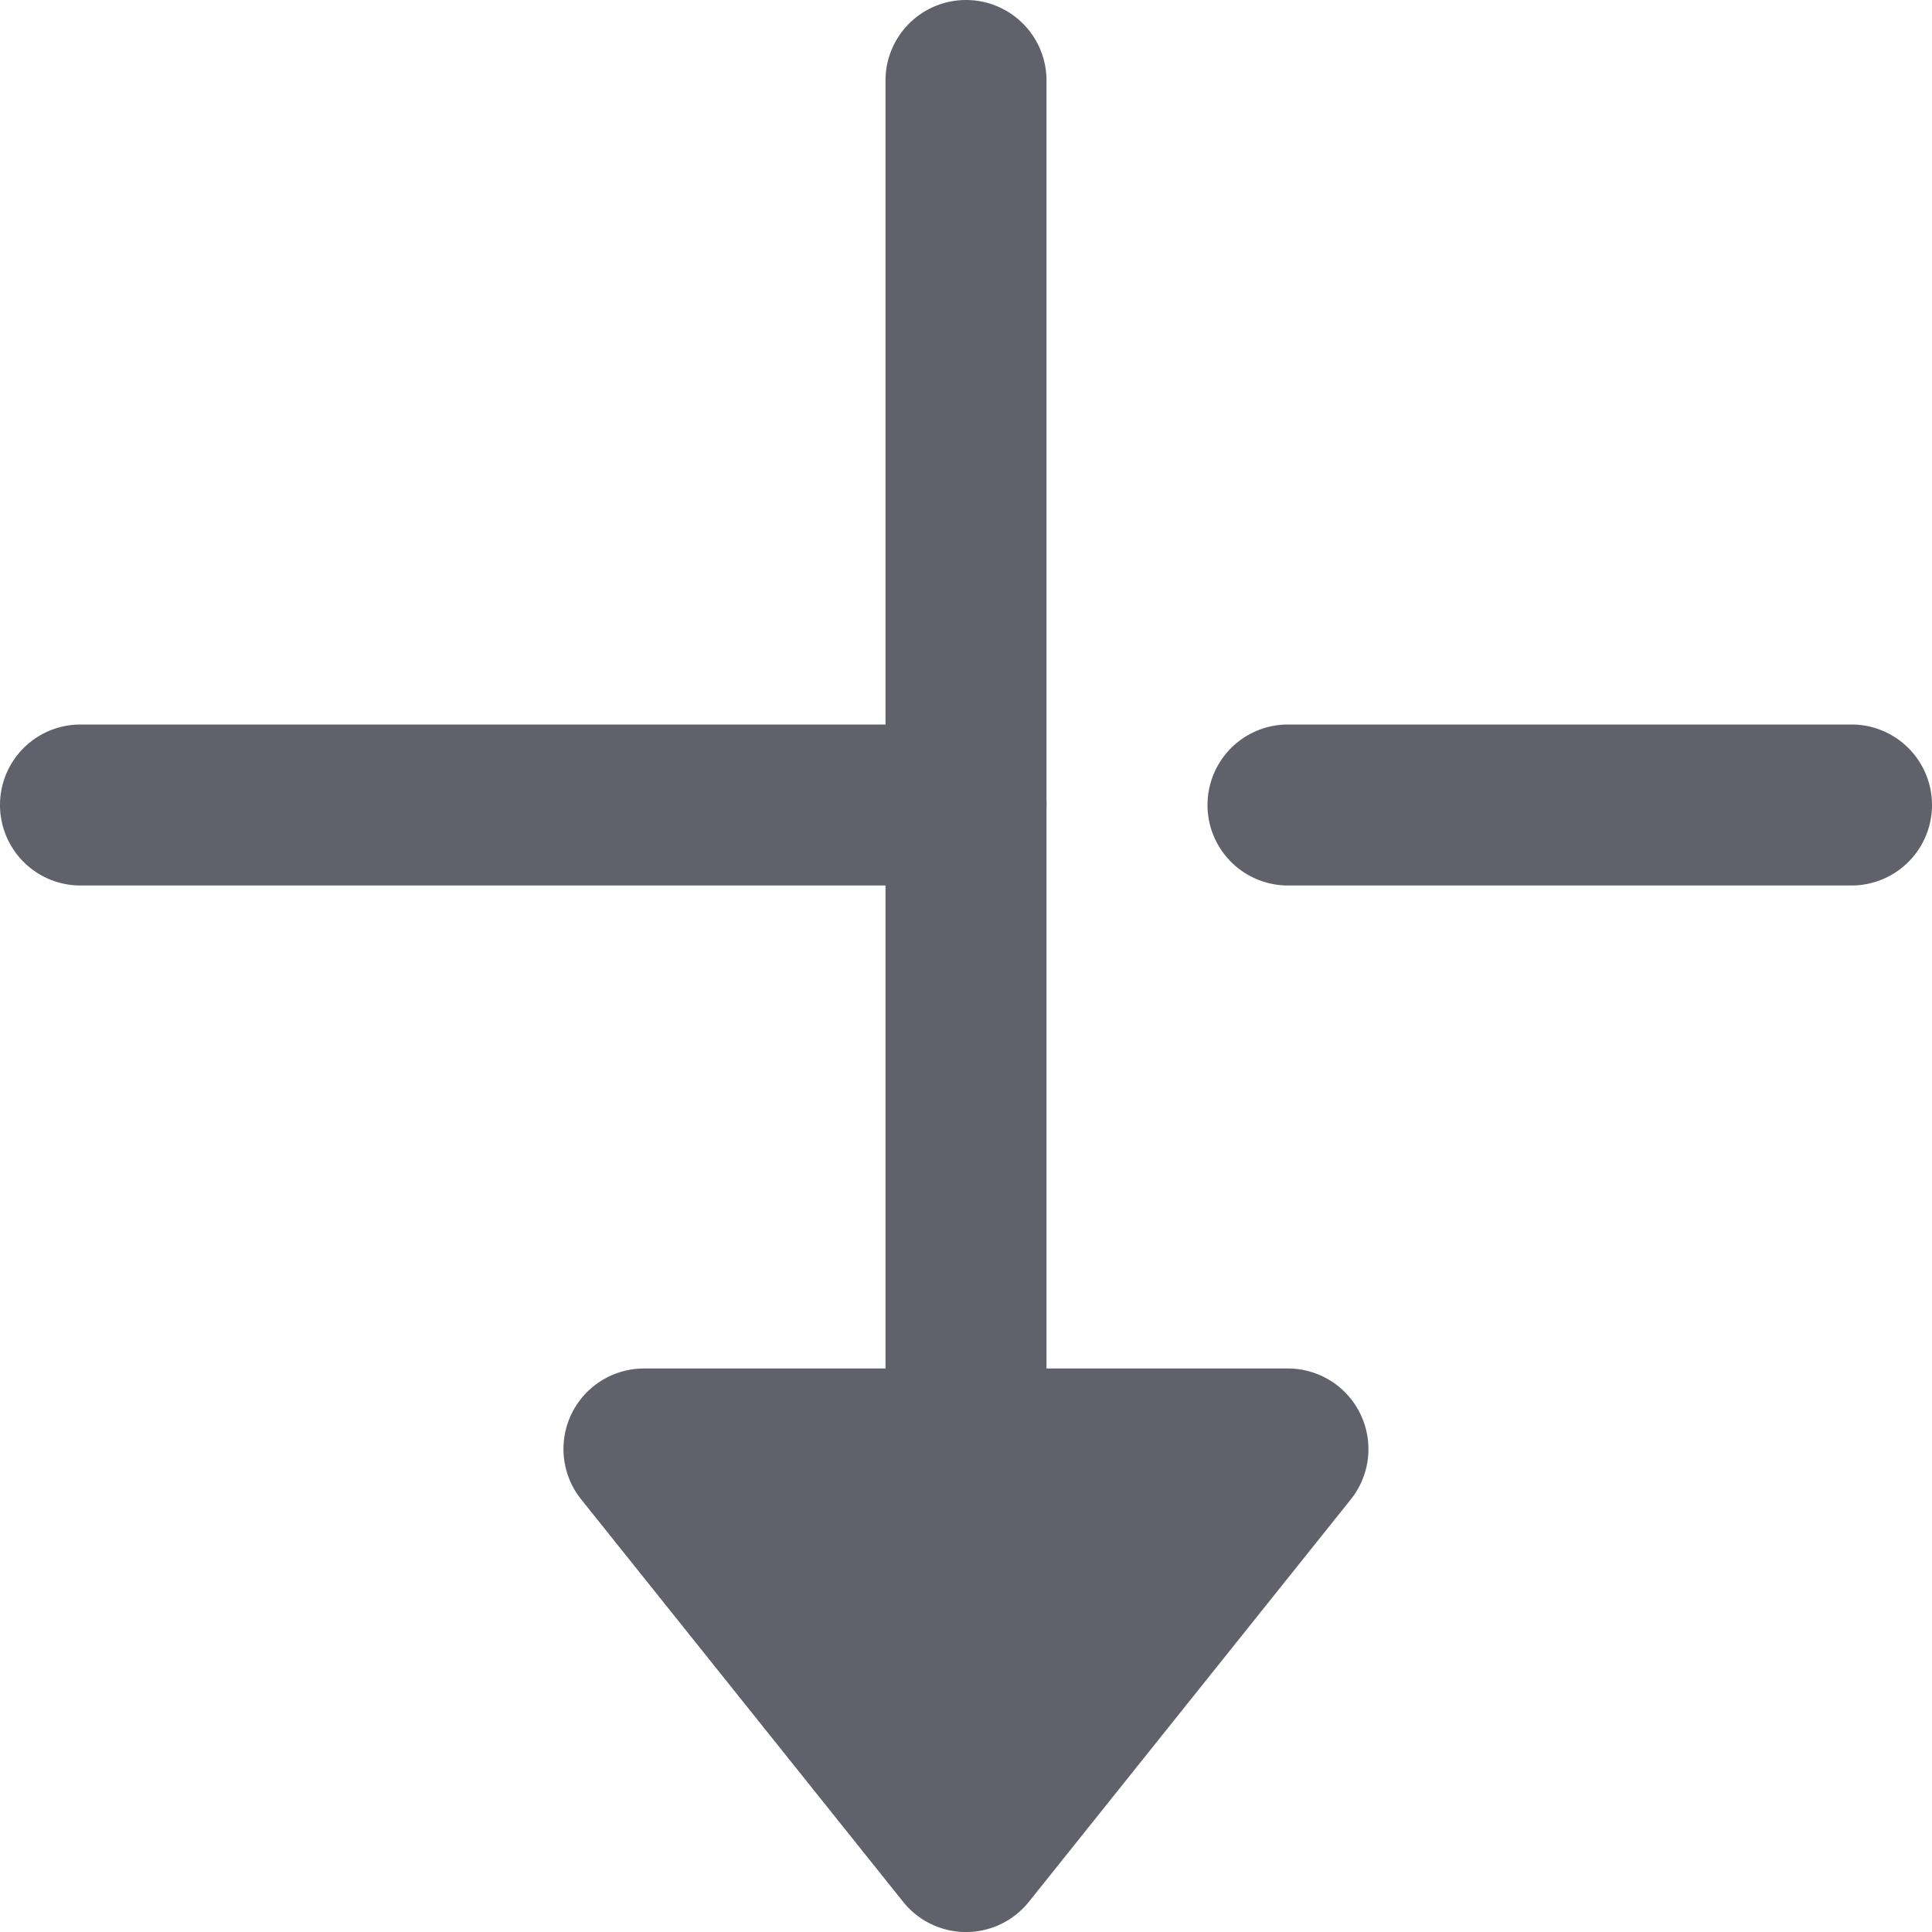 <svg xmlns="http://www.w3.org/2000/svg" height="24" width="24" viewBox="0 0 24 24"><g fill="#61616b" class="nc-icon-wrapper"><path data-color="color-2" d="M12,11H1A1,1,0,0,1,1,9H12a1,1,0,0,1,0,2Z" fill="#61616b"></path><path data-color="color-2" d="M23,11H16a1,1,0,0,1,0-2h7a1,1,0,0,1,0,2Z" fill="#61616b"></path><path d="M16.9,17.567A1,1,0,0,0,16,17H13V1a1,1,0,0,0-2,0V17H8a1,1,0,0,0-.781,1.625l4,5a1,1,0,0,0,1.562,0l4-5A1,1,0,0,0,16.9,17.567Z" fill="#61616b"></path></g></svg>